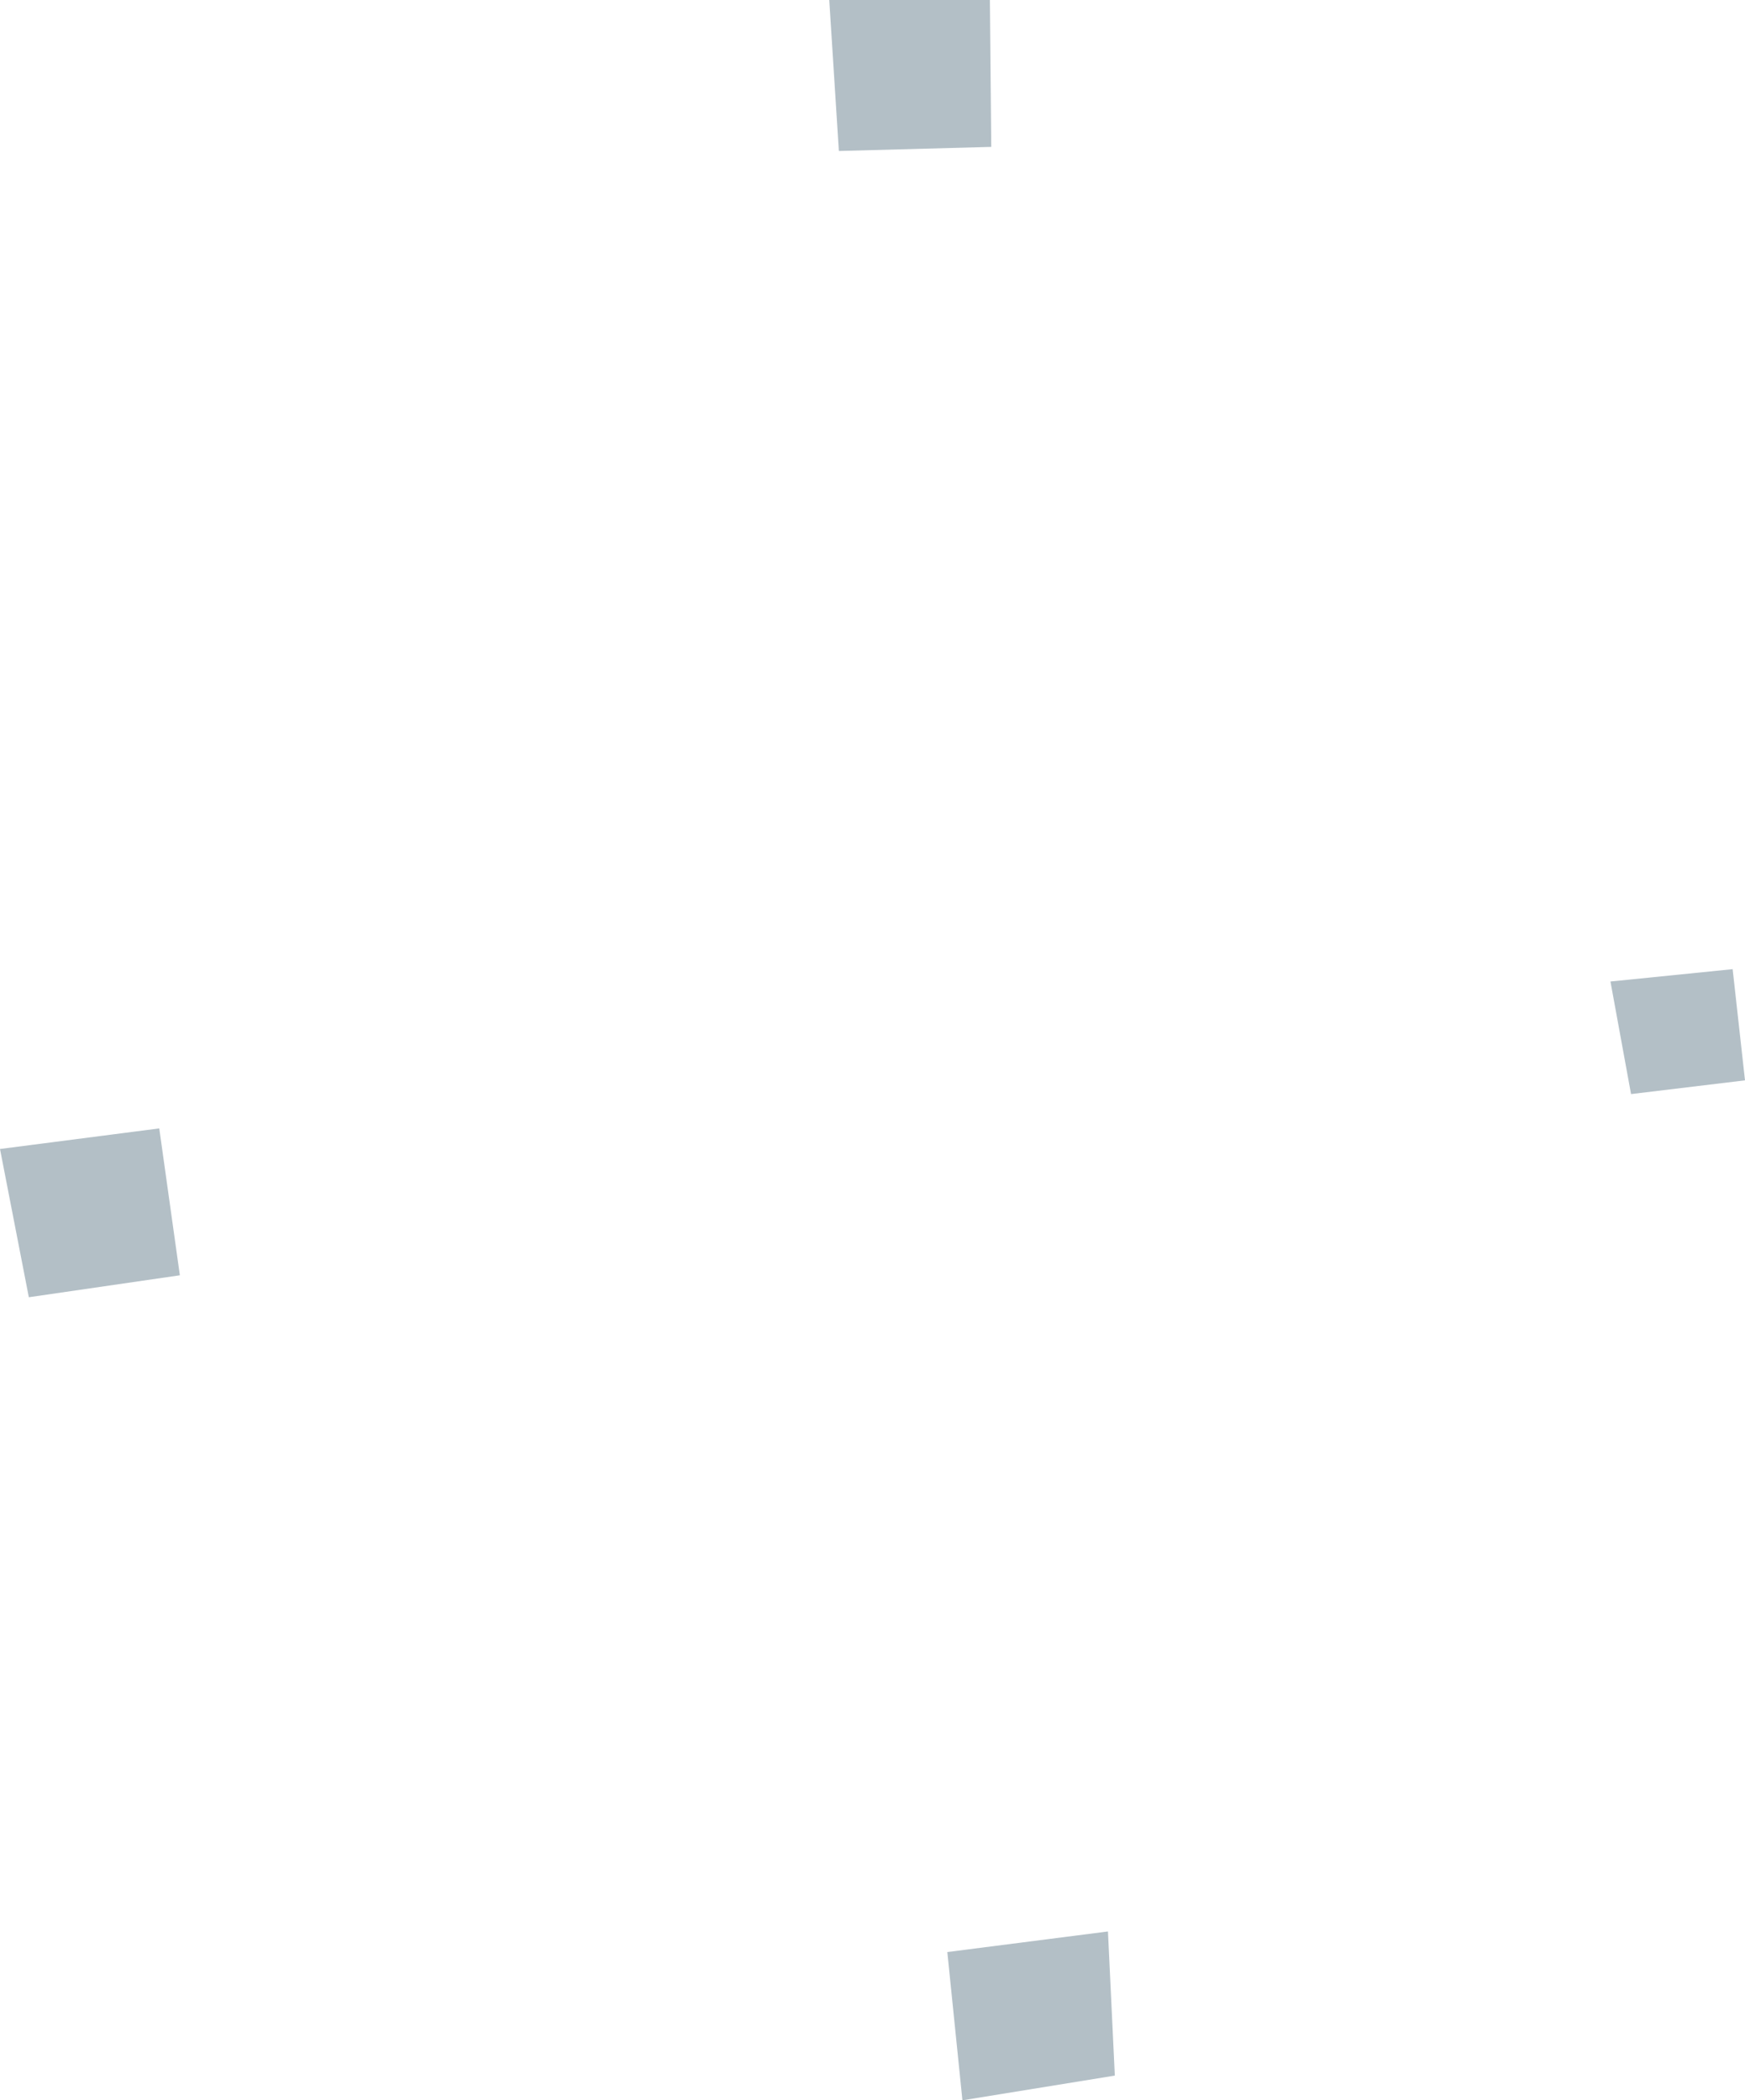 <?xml version="1.0" encoding="UTF-8" standalone="no"?>
<svg xmlns:xlink="http://www.w3.org/1999/xlink" height="76.5px" width="63.55px" xmlns="http://www.w3.org/2000/svg">
  <g transform="matrix(1.0, 0.0, 0.0, 1.0, 32.0, 36.35)">
    <path d="M-32.0 5.5 L-26.2 4.75 -25.45 10.1 -30.95 10.9 -32.0 5.5 M4.05 -36.35 L4.1 -31.0 -1.45 -30.85 -1.8 -36.35 4.05 -36.35 M26.65 -0.6 L31.1 -1.05 31.55 3.0 27.4 3.5 26.65 -0.6 M8.35 34.0 L8.6 39.25 3.05 40.15 2.5 34.75 8.35 34.0" fill="#b3bfc6" fill-rule="evenodd" stroke="none"/>
  </g>
</svg>
